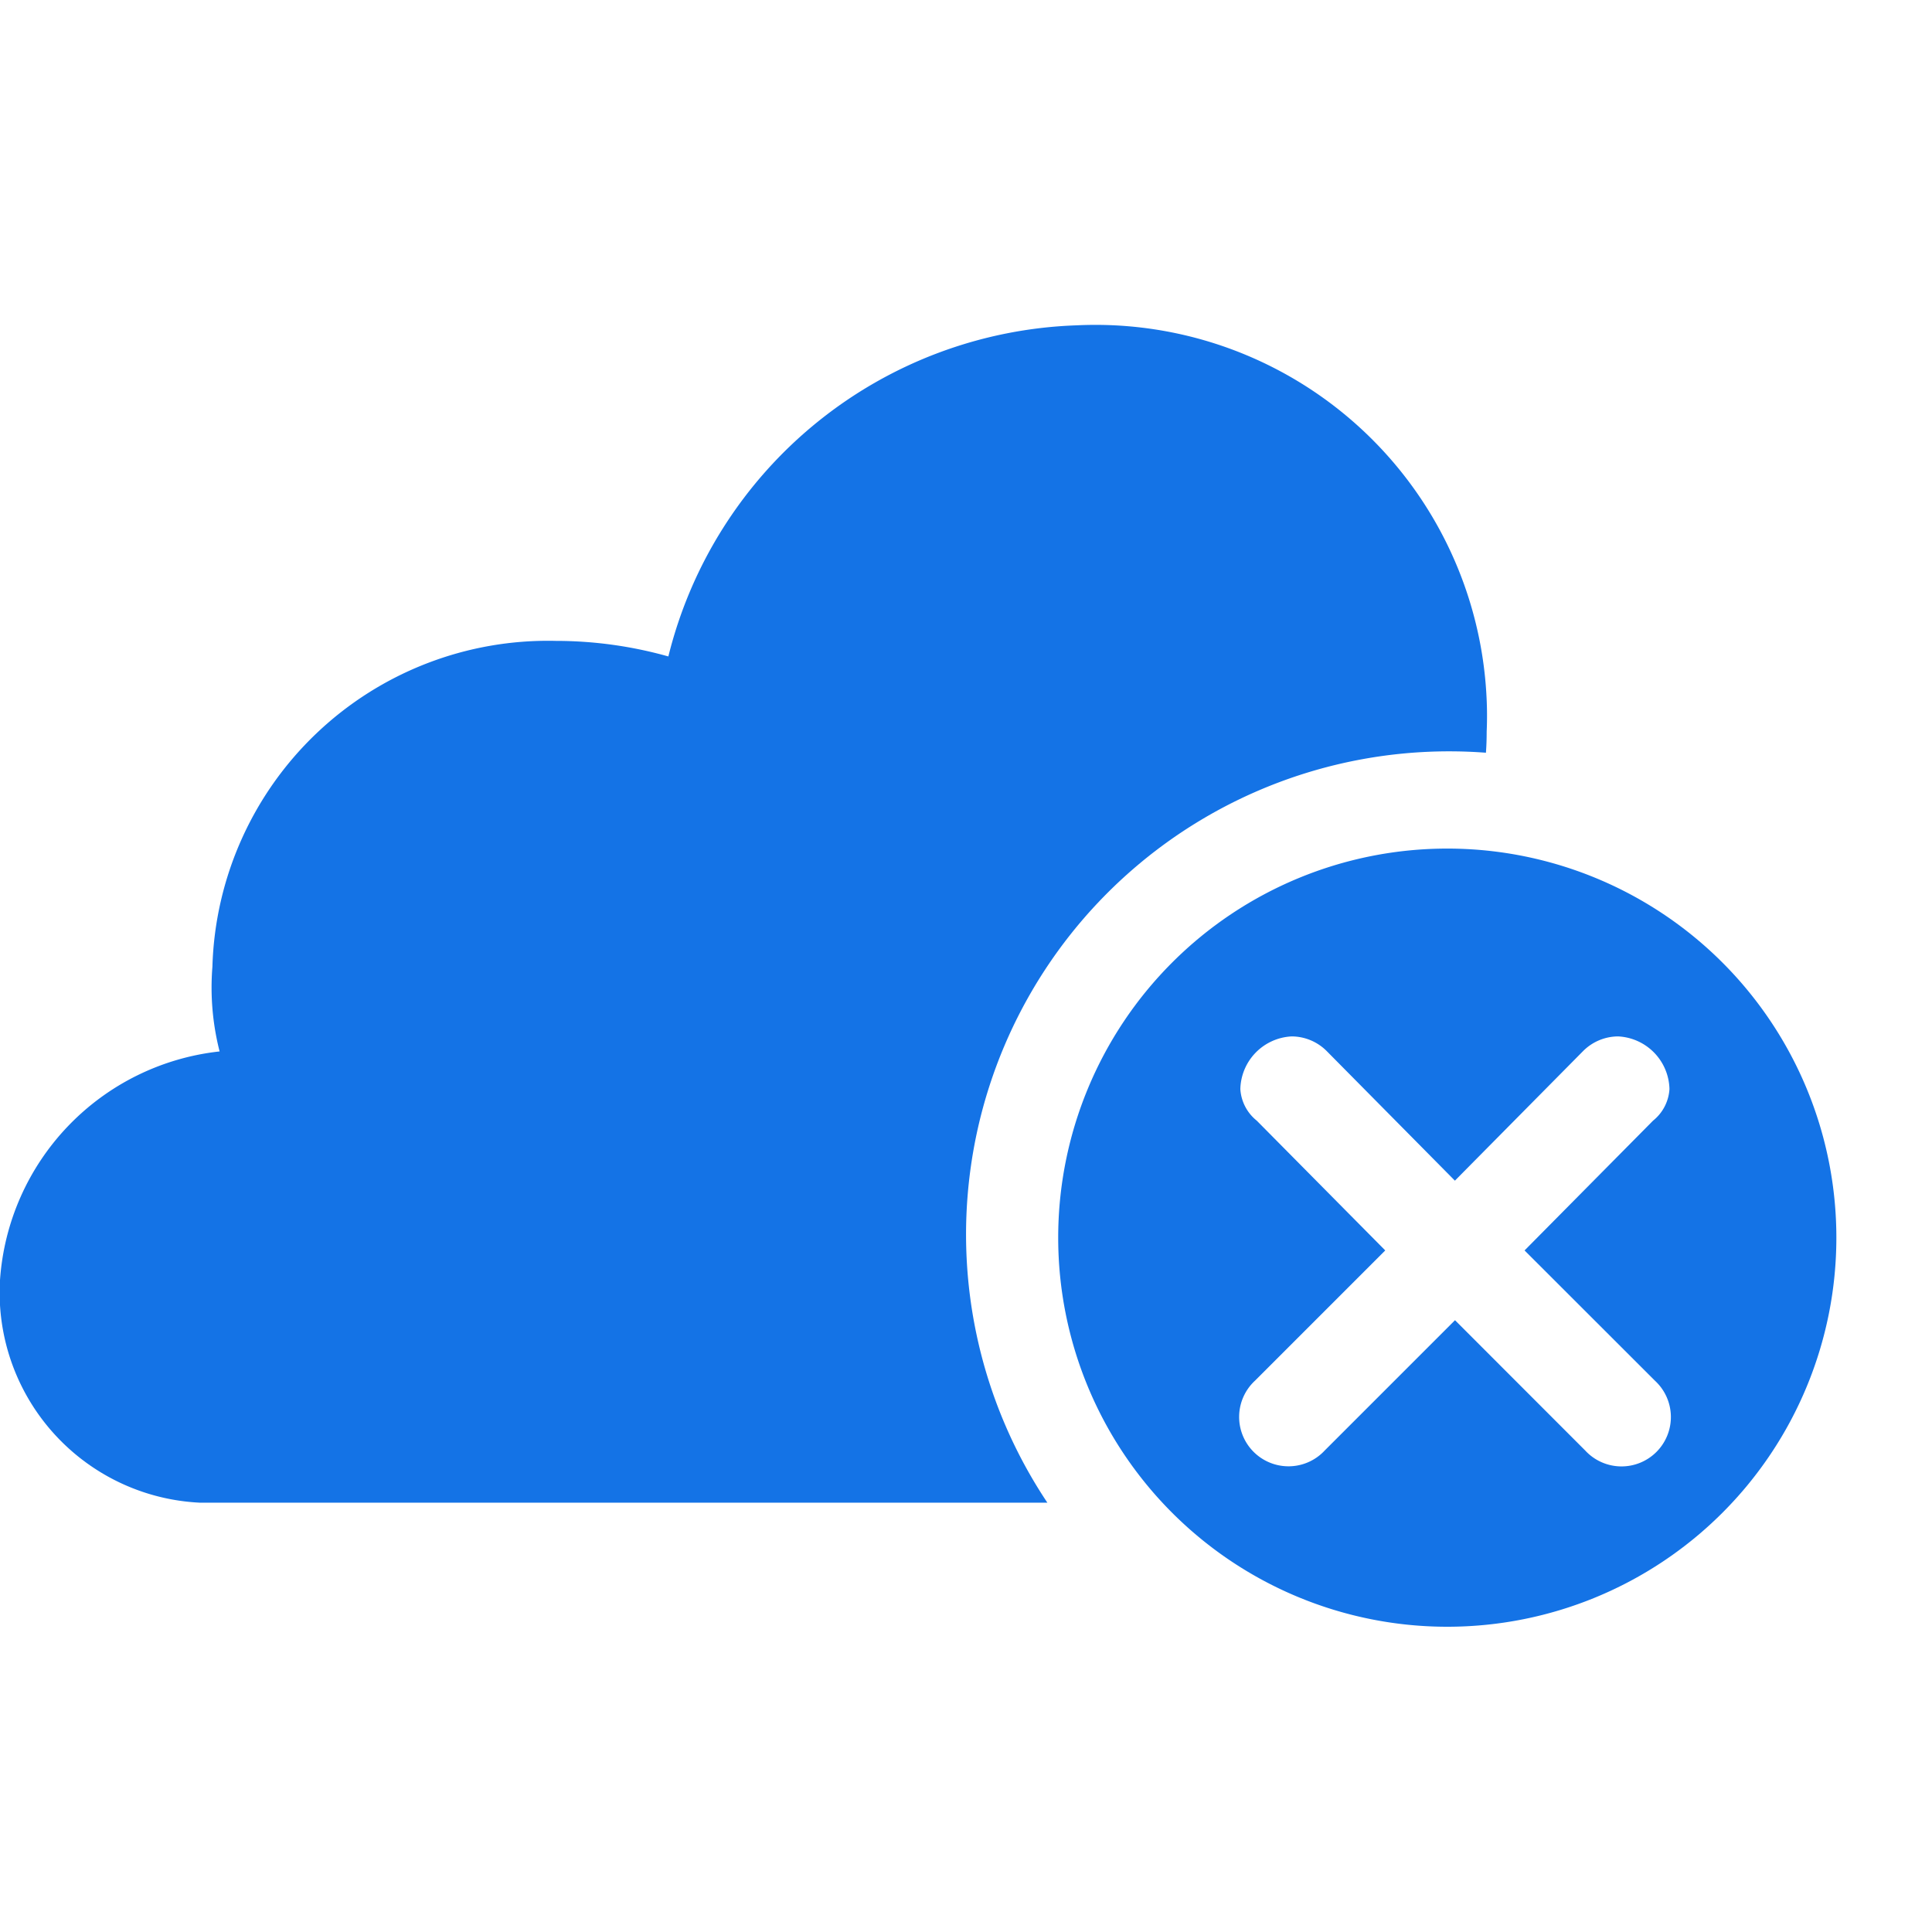 <svg xmlns="http://www.w3.org/2000/svg" height="18" viewBox="0 0 18 18" width="18">
  <defs>
    <style>
      .fill {
        fill: #1473E6;
      }
    </style>
  </defs>
  <title>S CloudDisconnected 18 N</title>
  <rect id="Canvas" fill="#ff13dc" opacity="0" width="18" height="18" /><path class="fill" d="M13.484,7.906a3.625,3.625,0,1,0,3.625,3.625A3.625,3.625,0,0,0,13.484,7.906Zm1.935,4.958a.46.46,0,1,1-.65.65L13.556,12.3l-1.213,1.213a.46.46,0,1,1-.65-.65l1.213-1.213-1.197-1.209a.409.409,0,0,1-.153-.294.503.503,0,0,1,.478-.491.463.463,0,0,1,.325.135l1.196,1.209,1.196-1.209a.463.463,0,0,1,.325-.135.503.503,0,0,1,.478.491.409.409,0,0,1-.153.294l-1.197,1.209Z" />
  <path class="fill" d="M13.844,7.013Q13.674,7,13.5,7a4.501,4.501,0,0,0-3.742,7H1.859a1.96,1.96,0,0,1-1.86-2.056L0,11.927A2.301,2.301,0,0,1,2.046,9.796a2.408,2.408,0,0,1-.067-.789A3.127,3.127,0,0,1,5.178,5.971a3.872,3.872,0,0,1,1.049.145,4.06,4.06,0,0,1,3.804-3.085A3.648,3.648,0,0,1,13.85,6.5q.008.158.001.316C13.851,6.882,13.849,6.948,13.844,7.013Z" />
</svg>